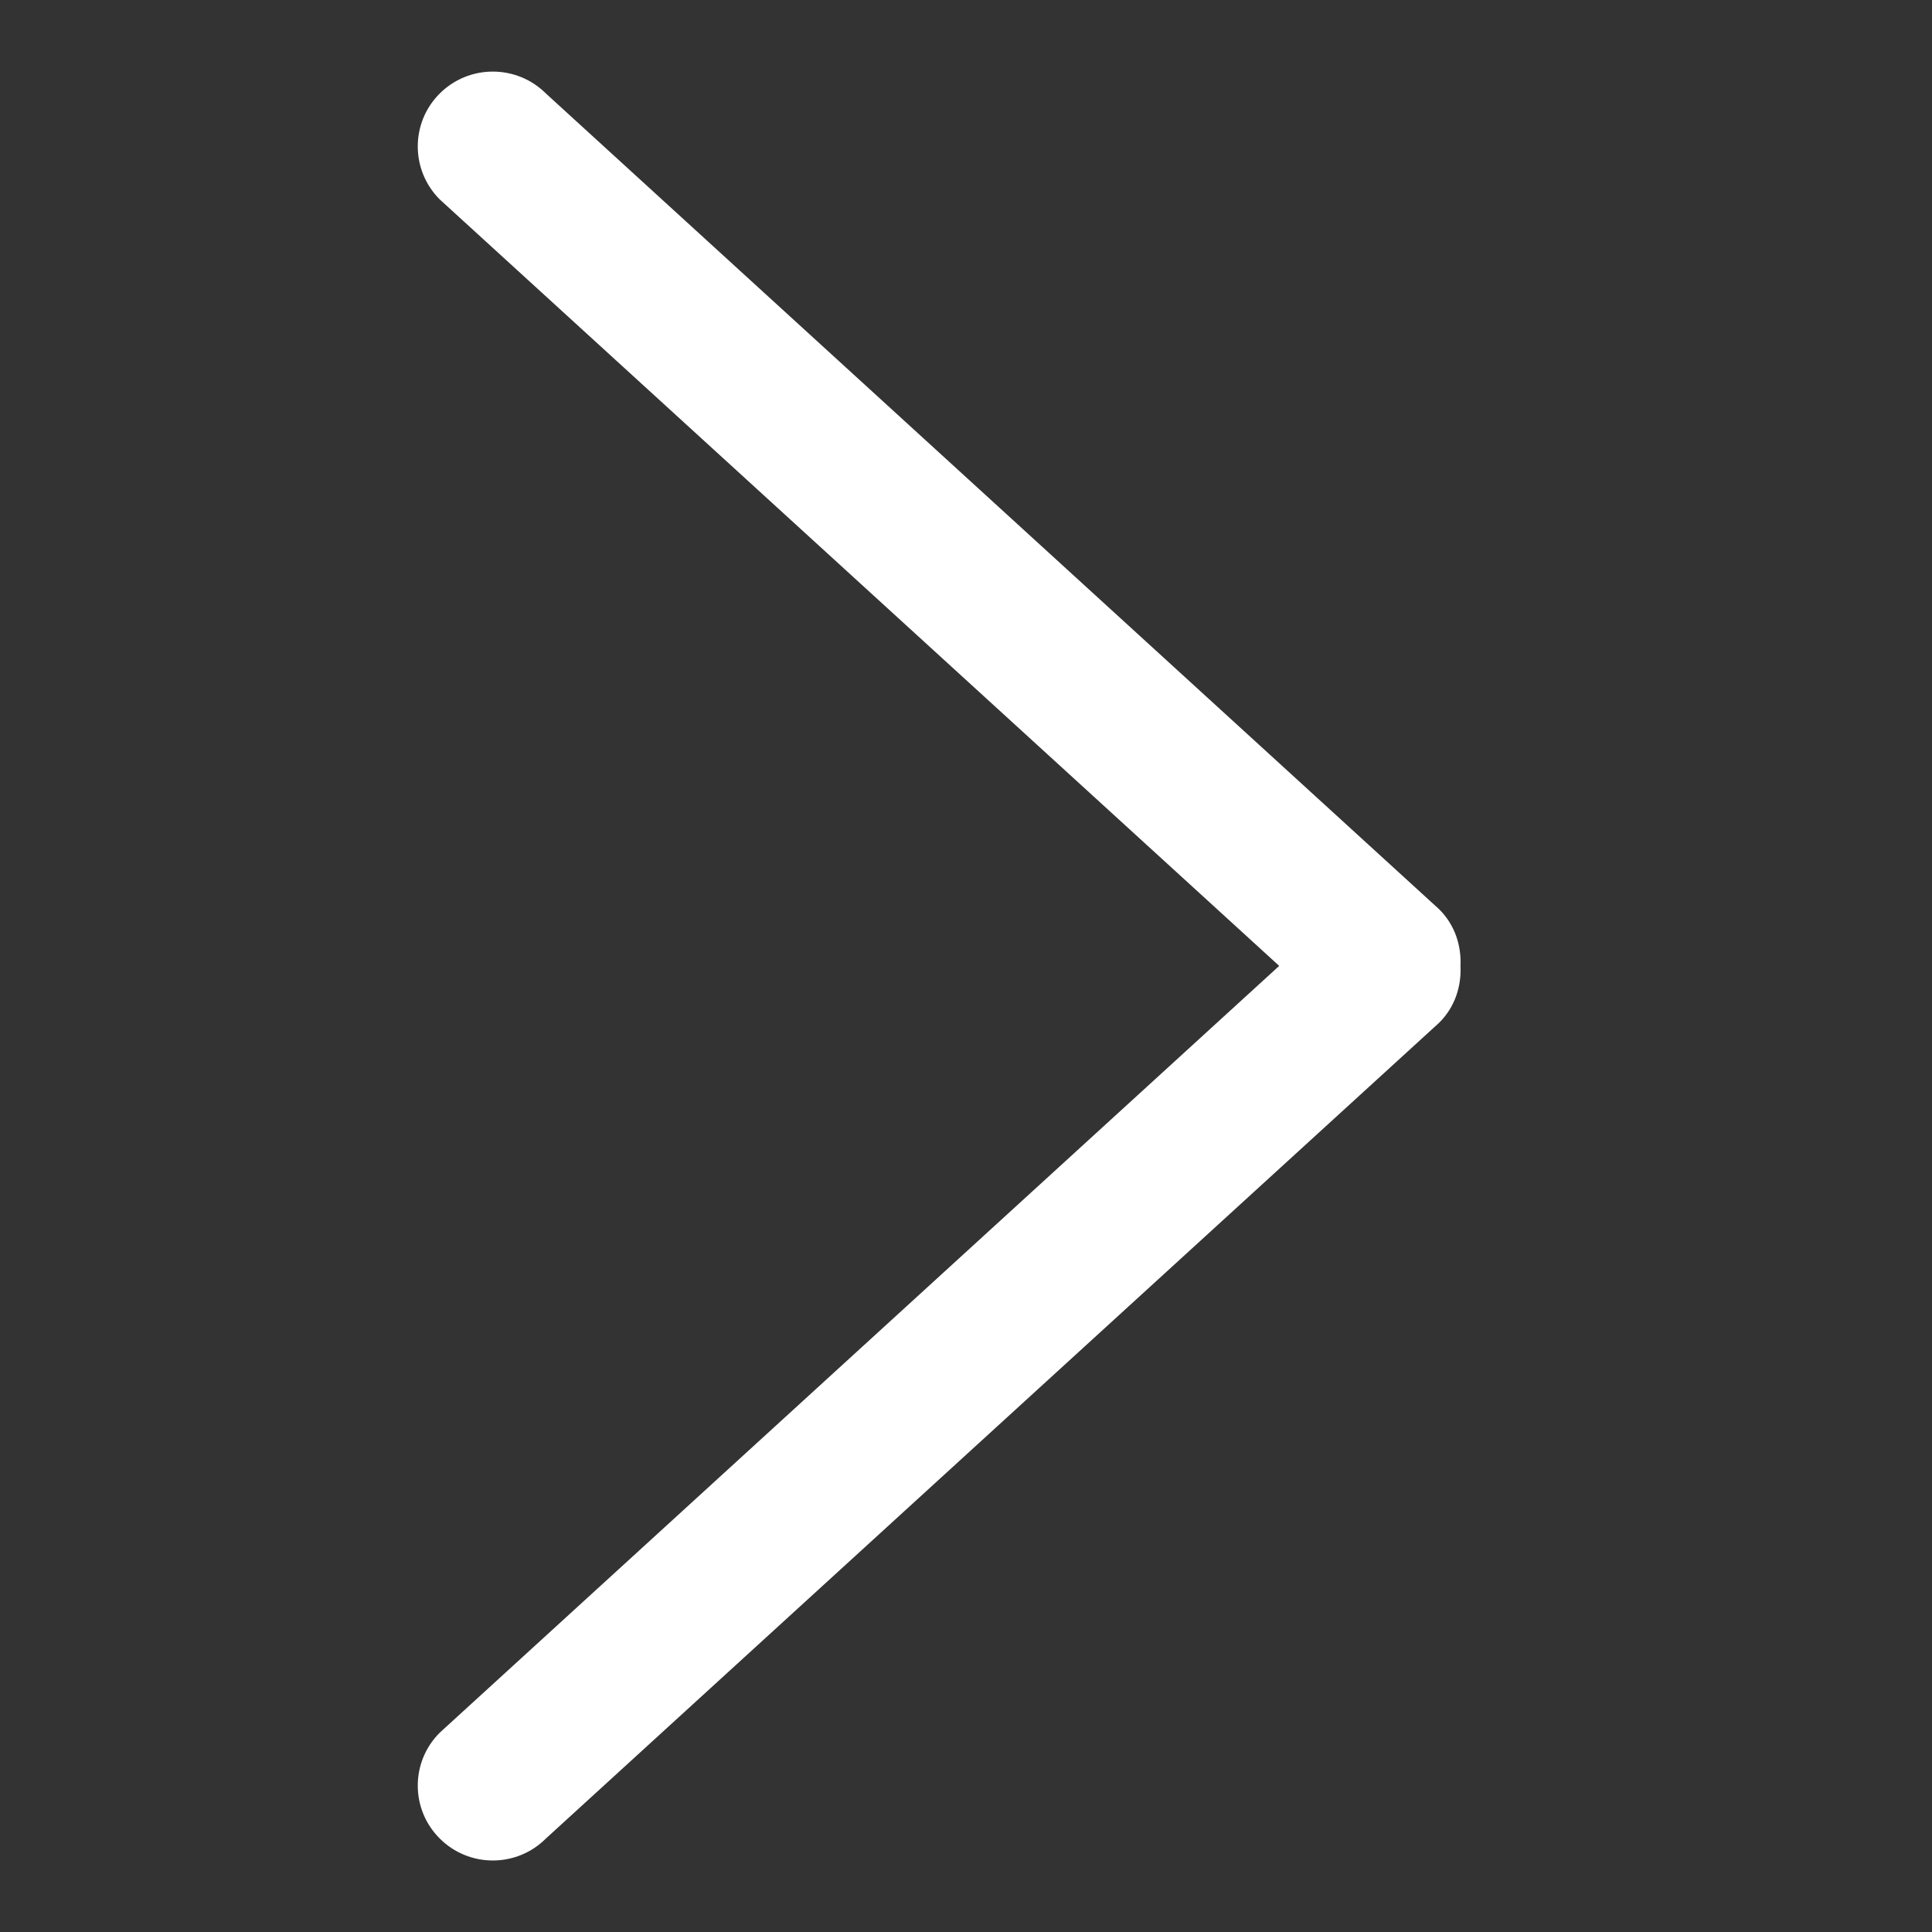 <svg width="18" height="18" viewBox="0 0 18 18" fill="none" xmlns="http://www.w3.org/2000/svg">
<rect x="0" y="0" width="18" height="18" fill="#333333" stroke="none"/>
<g clip-path="url(#clip0_111_11083)">
<path d="M11.918 8.999L4.097 16.143C3.824 16.415 3.824 16.857 4.097 17.129C4.37 17.402 4.813 17.402 5.086 17.129L13.409 9.528C13.555 9.383 13.616 9.19 13.607 9C13.616 8.81 13.555 8.617 13.409 8.472L5.086 0.871C4.813 0.599 4.37 0.599 4.097 0.871C3.824 1.143 3.824 1.585 4.097 1.858L11.918 8.999Z" fill="white"/>
</g>
<defs>
<clipPath id="clip0_111_11083">
<rect width="16.667" height="16.667" fill="white" transform="matrix(-1 0 0 -1 17.083 17.334)"/>
</clipPath>
</defs>
</svg>

